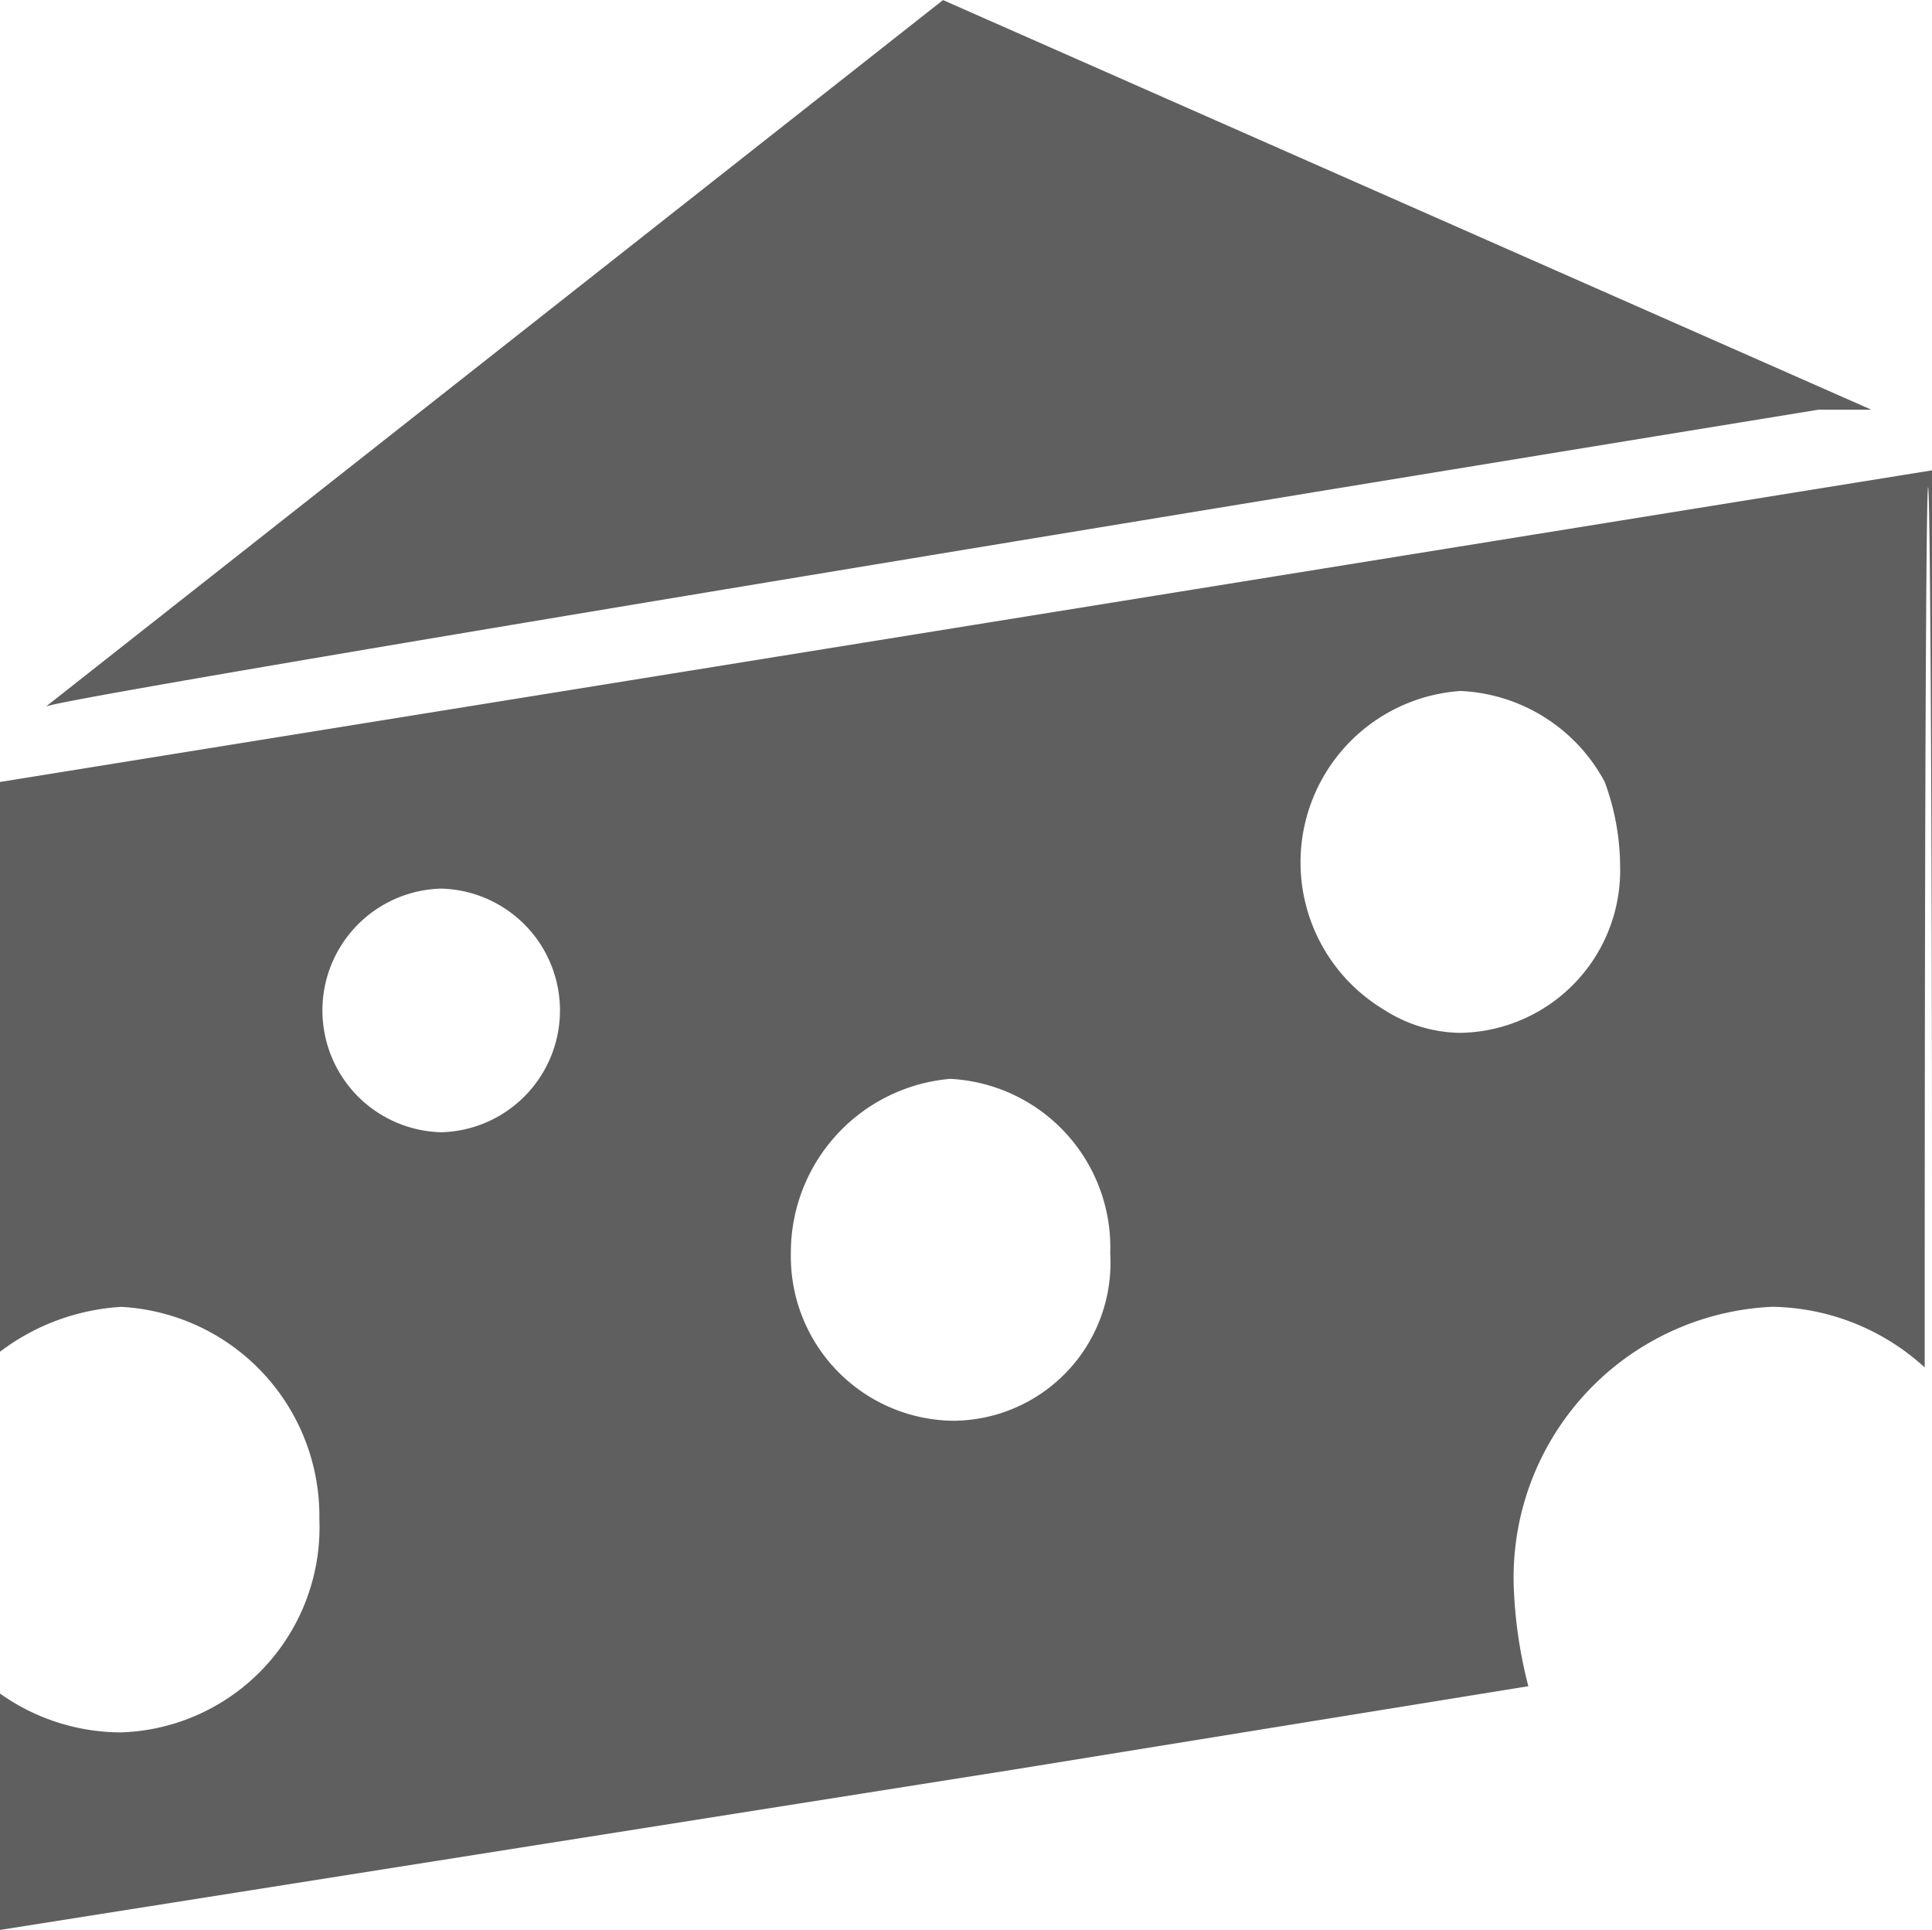 <svg xmlns="http://www.w3.org/2000/svg" width="25.118" height="25.087" viewBox="0 0 25.118 25.087"><defs><style>.a{fill:#5f5f5f;fill-rule:evenodd;}</style></defs><g transform="translate(0 0)"><path class="a" d="M45.806,744.452a2.892,2.892,0,0,1,1.576-.583,2.723,2.723,0,0,1,2.576,2.758,2.667,2.667,0,0,1-2.576,2.773,2.719,2.719,0,0,1-1.576-.505v-4.443Zm5.736-6.02a1.584,1.584,0,0,1,0,3.167,1.584,1.584,0,0,1,0-3.167Zm6.729,6.917a2.136,2.136,0,0,1-2.183-2.175,2.266,2.266,0,0,1,2.071-2.269,2.194,2.194,0,0,1,2.081,2.269,2.054,2.054,0,0,1-2.081,2.175Zm6.522-5.042a1.866,1.866,0,0,1-.992-.3,2.233,2.233,0,0,1,.992-4.144,2.238,2.238,0,0,1,1.876,1.182,3.206,3.206,0,0,1,.2,1.087,2.113,2.113,0,0,1-2.072,2.175Zm4.649-8.1h.694l-12.07-5.325L46.4,736.068c0-.11,23.046-3.861,23.046-3.861Zm-23.636,4.839,25.118-4.051v9.487c0-10.37-.095-15.018-.095,2.174a3,3,0,0,0-1.985-.788,3.523,3.523,0,0,0-3.357,3.656,6,6,0,0,0,.189,1.276l-6.712,1.087-13.158,2.081Z" transform="translate(-45.806 -726.881)"/></g></svg>